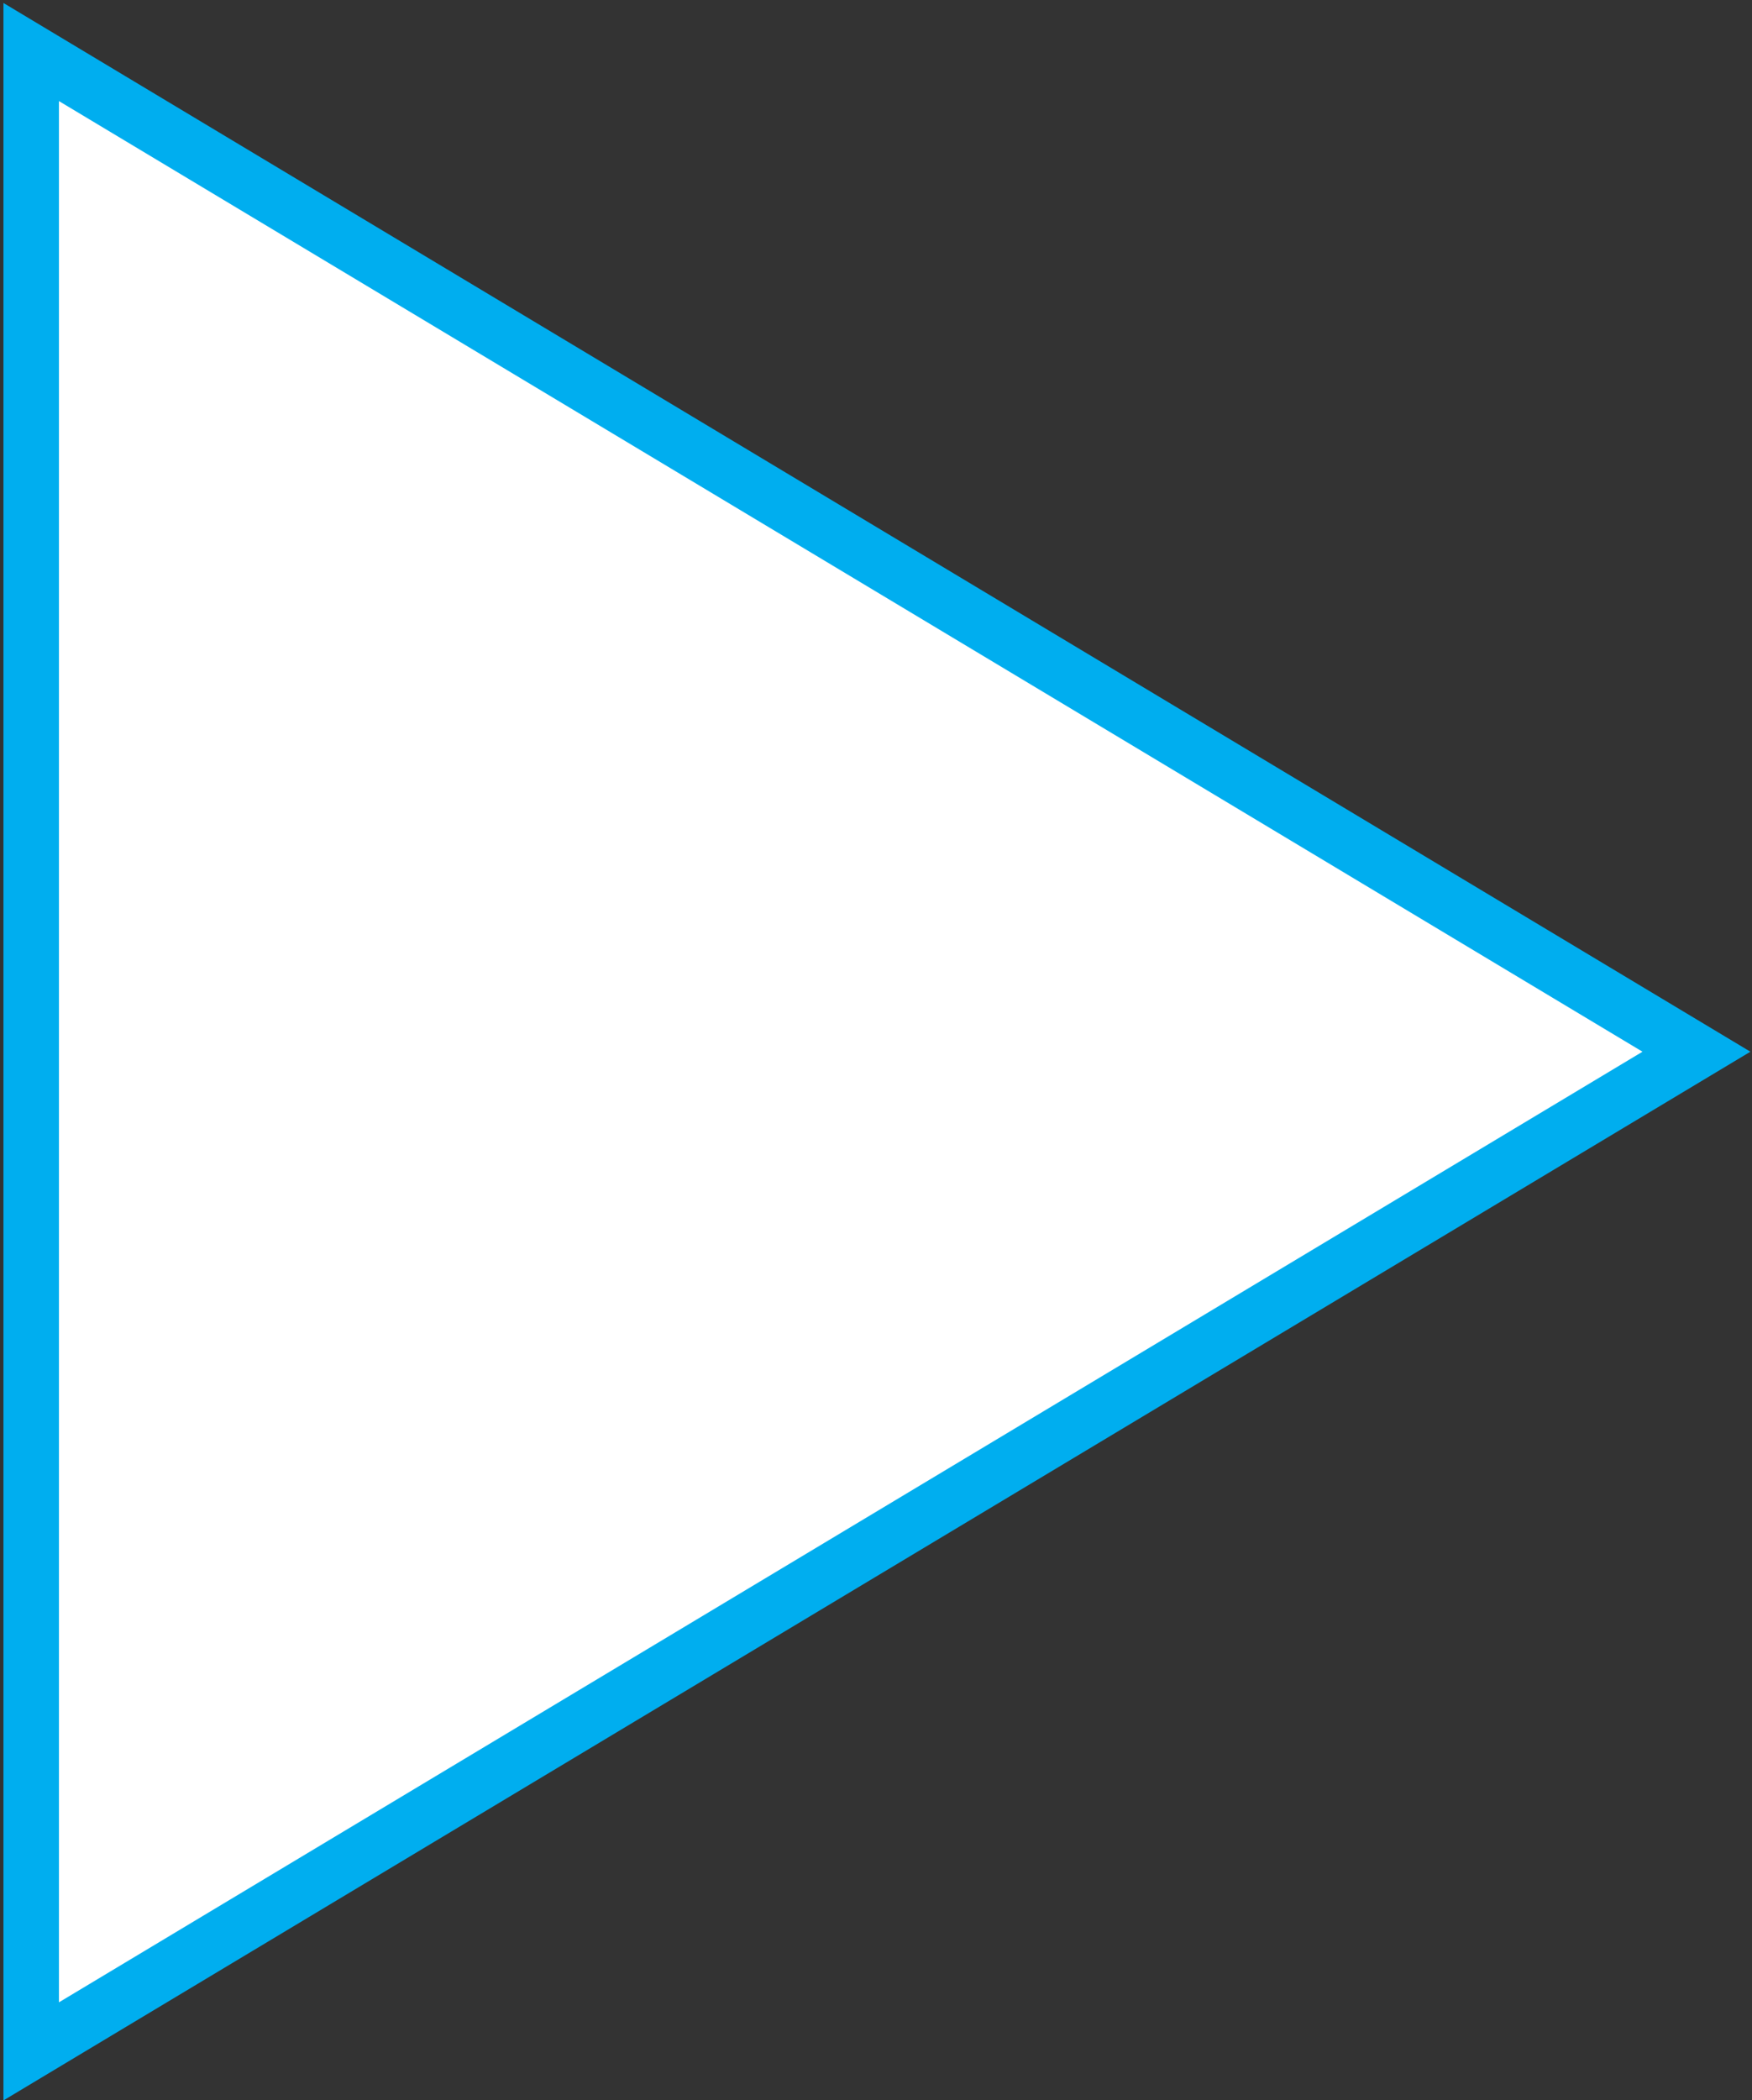 <?xml version="1.0" encoding="utf-8"?>
<!-- Generator: Adobe Illustrator 16.0.0, SVG Export Plug-In . SVG Version: 6.00 Build 0)  -->
<!DOCTYPE svg PUBLIC "-//W3C//DTD SVG 1.1//EN" "http://www.w3.org/Graphics/SVG/1.1/DTD/svg11.dtd">
<svg version="1.1" id="Layer_1" xmlns="http://www.w3.org/2000/svg" xmlns:xlink="http://www.w3.org/1999/xlink" x="0px" y="0px"
	 width="31.563px" height="37.813px" viewBox="-16.281 30.594 31.563 37.813" enable-background="new -16.281 30.594 31.563 37.813"
	 xml:space="preserve">
<rect x="-16.281" y="30.594" width="31.563" height="37.813" fill="#333333" stroke="none"/>
<title  id="playIconTitle">Play</title>
<path fill="#FFFFFF" stroke="#00AEEF" stroke-linecap="square" d="M14.281,49.531l-30,18v-36L14.281,49.531z"/>
</svg>
